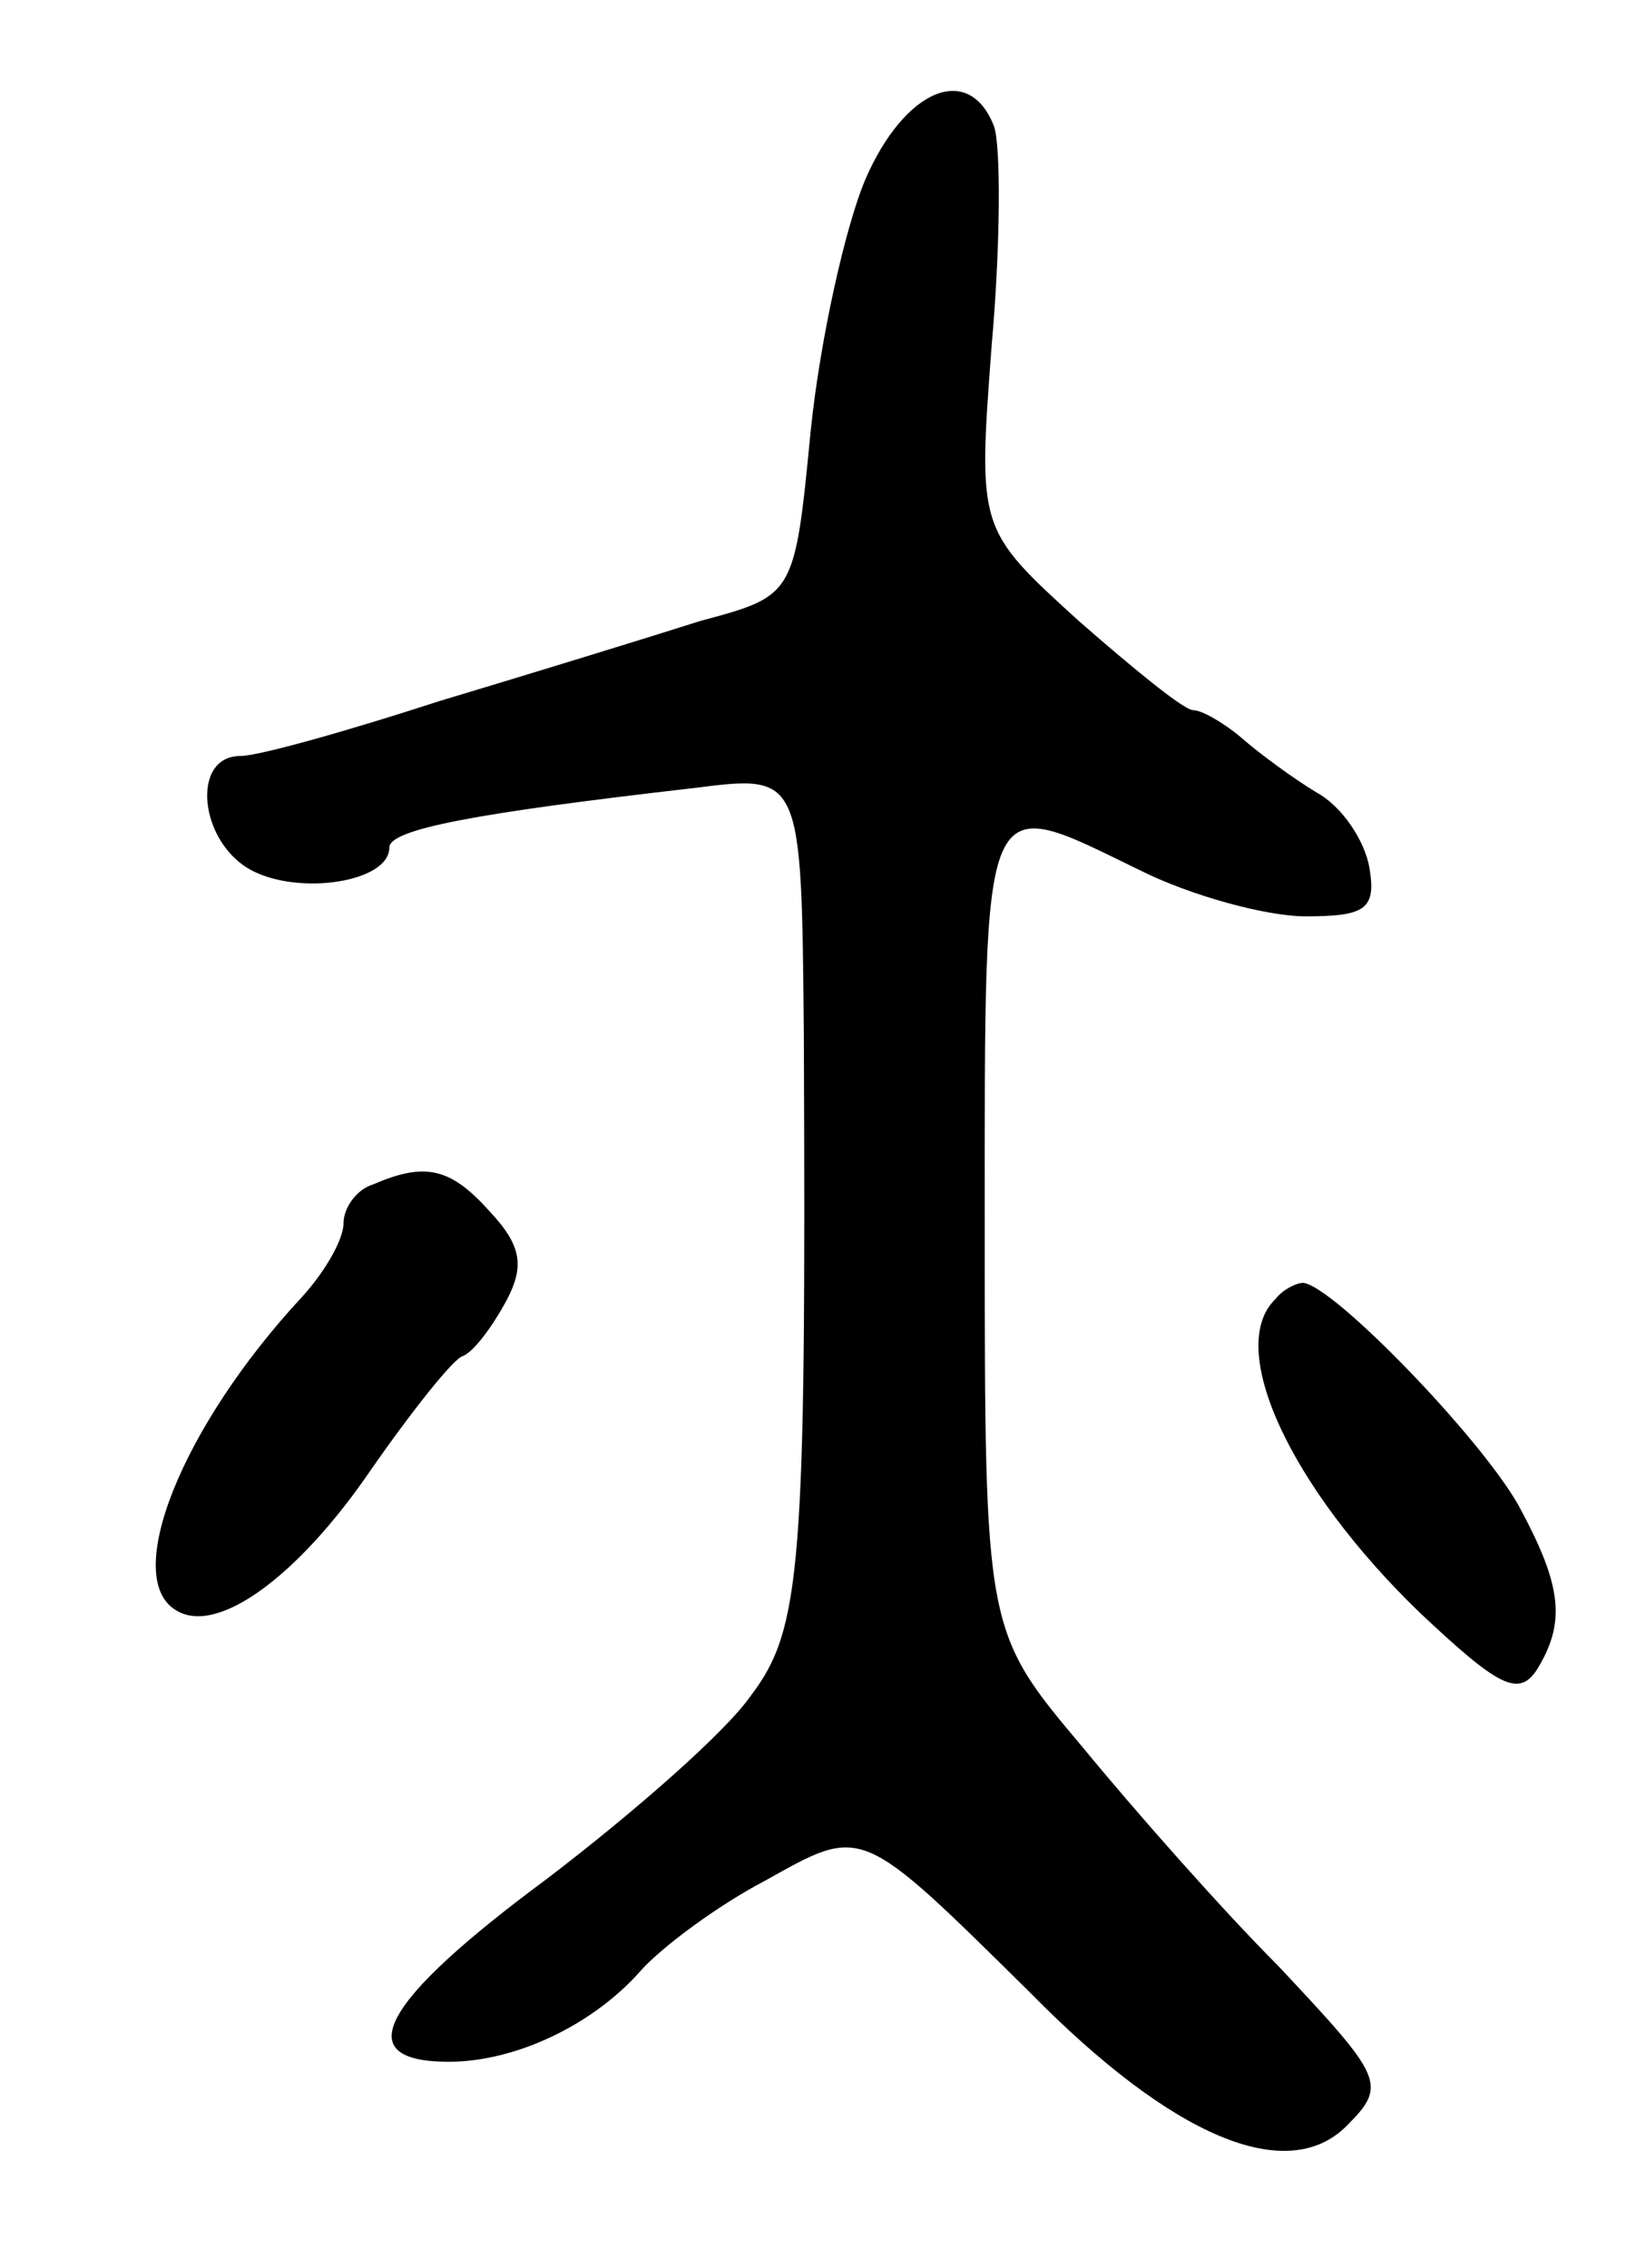 <svg version="1.0" xmlns="http://www.w3.org/2000/svg"
 width="71pt" height="99pt" viewBox="0 0 71 99"
 preserveAspectRatio="xMidYMid meet">
<g transform="translate(0,99) scale(0.1,-0.1)"
fill="#000000" stroke="none">
<path d="M378 912 c-9 -21 -20 -71 -24 -110 -7 -72 -7 -72 -48 -83 -22 -7 -74
-23 -114 -35 -40 -13 -79 -24 -87 -24 -22 0 -18 -38 5 -50 21 -11 60 -5 60 10
0 8 37 15 133 26 47 6 47 6 48 -108 1 -231 -1 -259 -23 -288 -11 -16 -51 -51
-89 -80 -73 -54 -87 -80 -43 -80 29 0 63 16 84 40 9 10 33 28 54 39 43 24 41
25 116 -49 62 -63 112 -84 138 -58 18 18 16 21 -30 70 -24 24 -62 67 -85 95
-43 51 -43 51 -43 227 0 196 -2 190 68 156 22 -11 55 -20 72 -20 26 0 31 3 28
21 -2 12 -12 27 -23 33 -10 6 -25 17 -33 24 -7 6 -17 12 -21 12 -4 0 -26 18
-50 39 -44 40 -44 40 -38 120 4 45 4 88 1 96 -11 28 -39 16 -56 -23z"/>
<path d="M163 473 c-7 -2 -13 -10 -13 -17 0 -7 -8 -21 -18 -32 -53 -57 -79
-123 -55 -137 18 -11 53 15 84 60 18 26 37 50 41 51 5 2 13 13 19 24 8 15 7
24 -7 39 -17 19 -28 22 -51 12z"/>
<path d="M557 423 c-22 -21 6 -82 63 -137 34 -32 43 -37 51 -25 13 21 11 37
-8 72 -17 30 -81 96 -94 97 -3 0 -9 -3 -12 -7z"/>
</g>
</svg>
